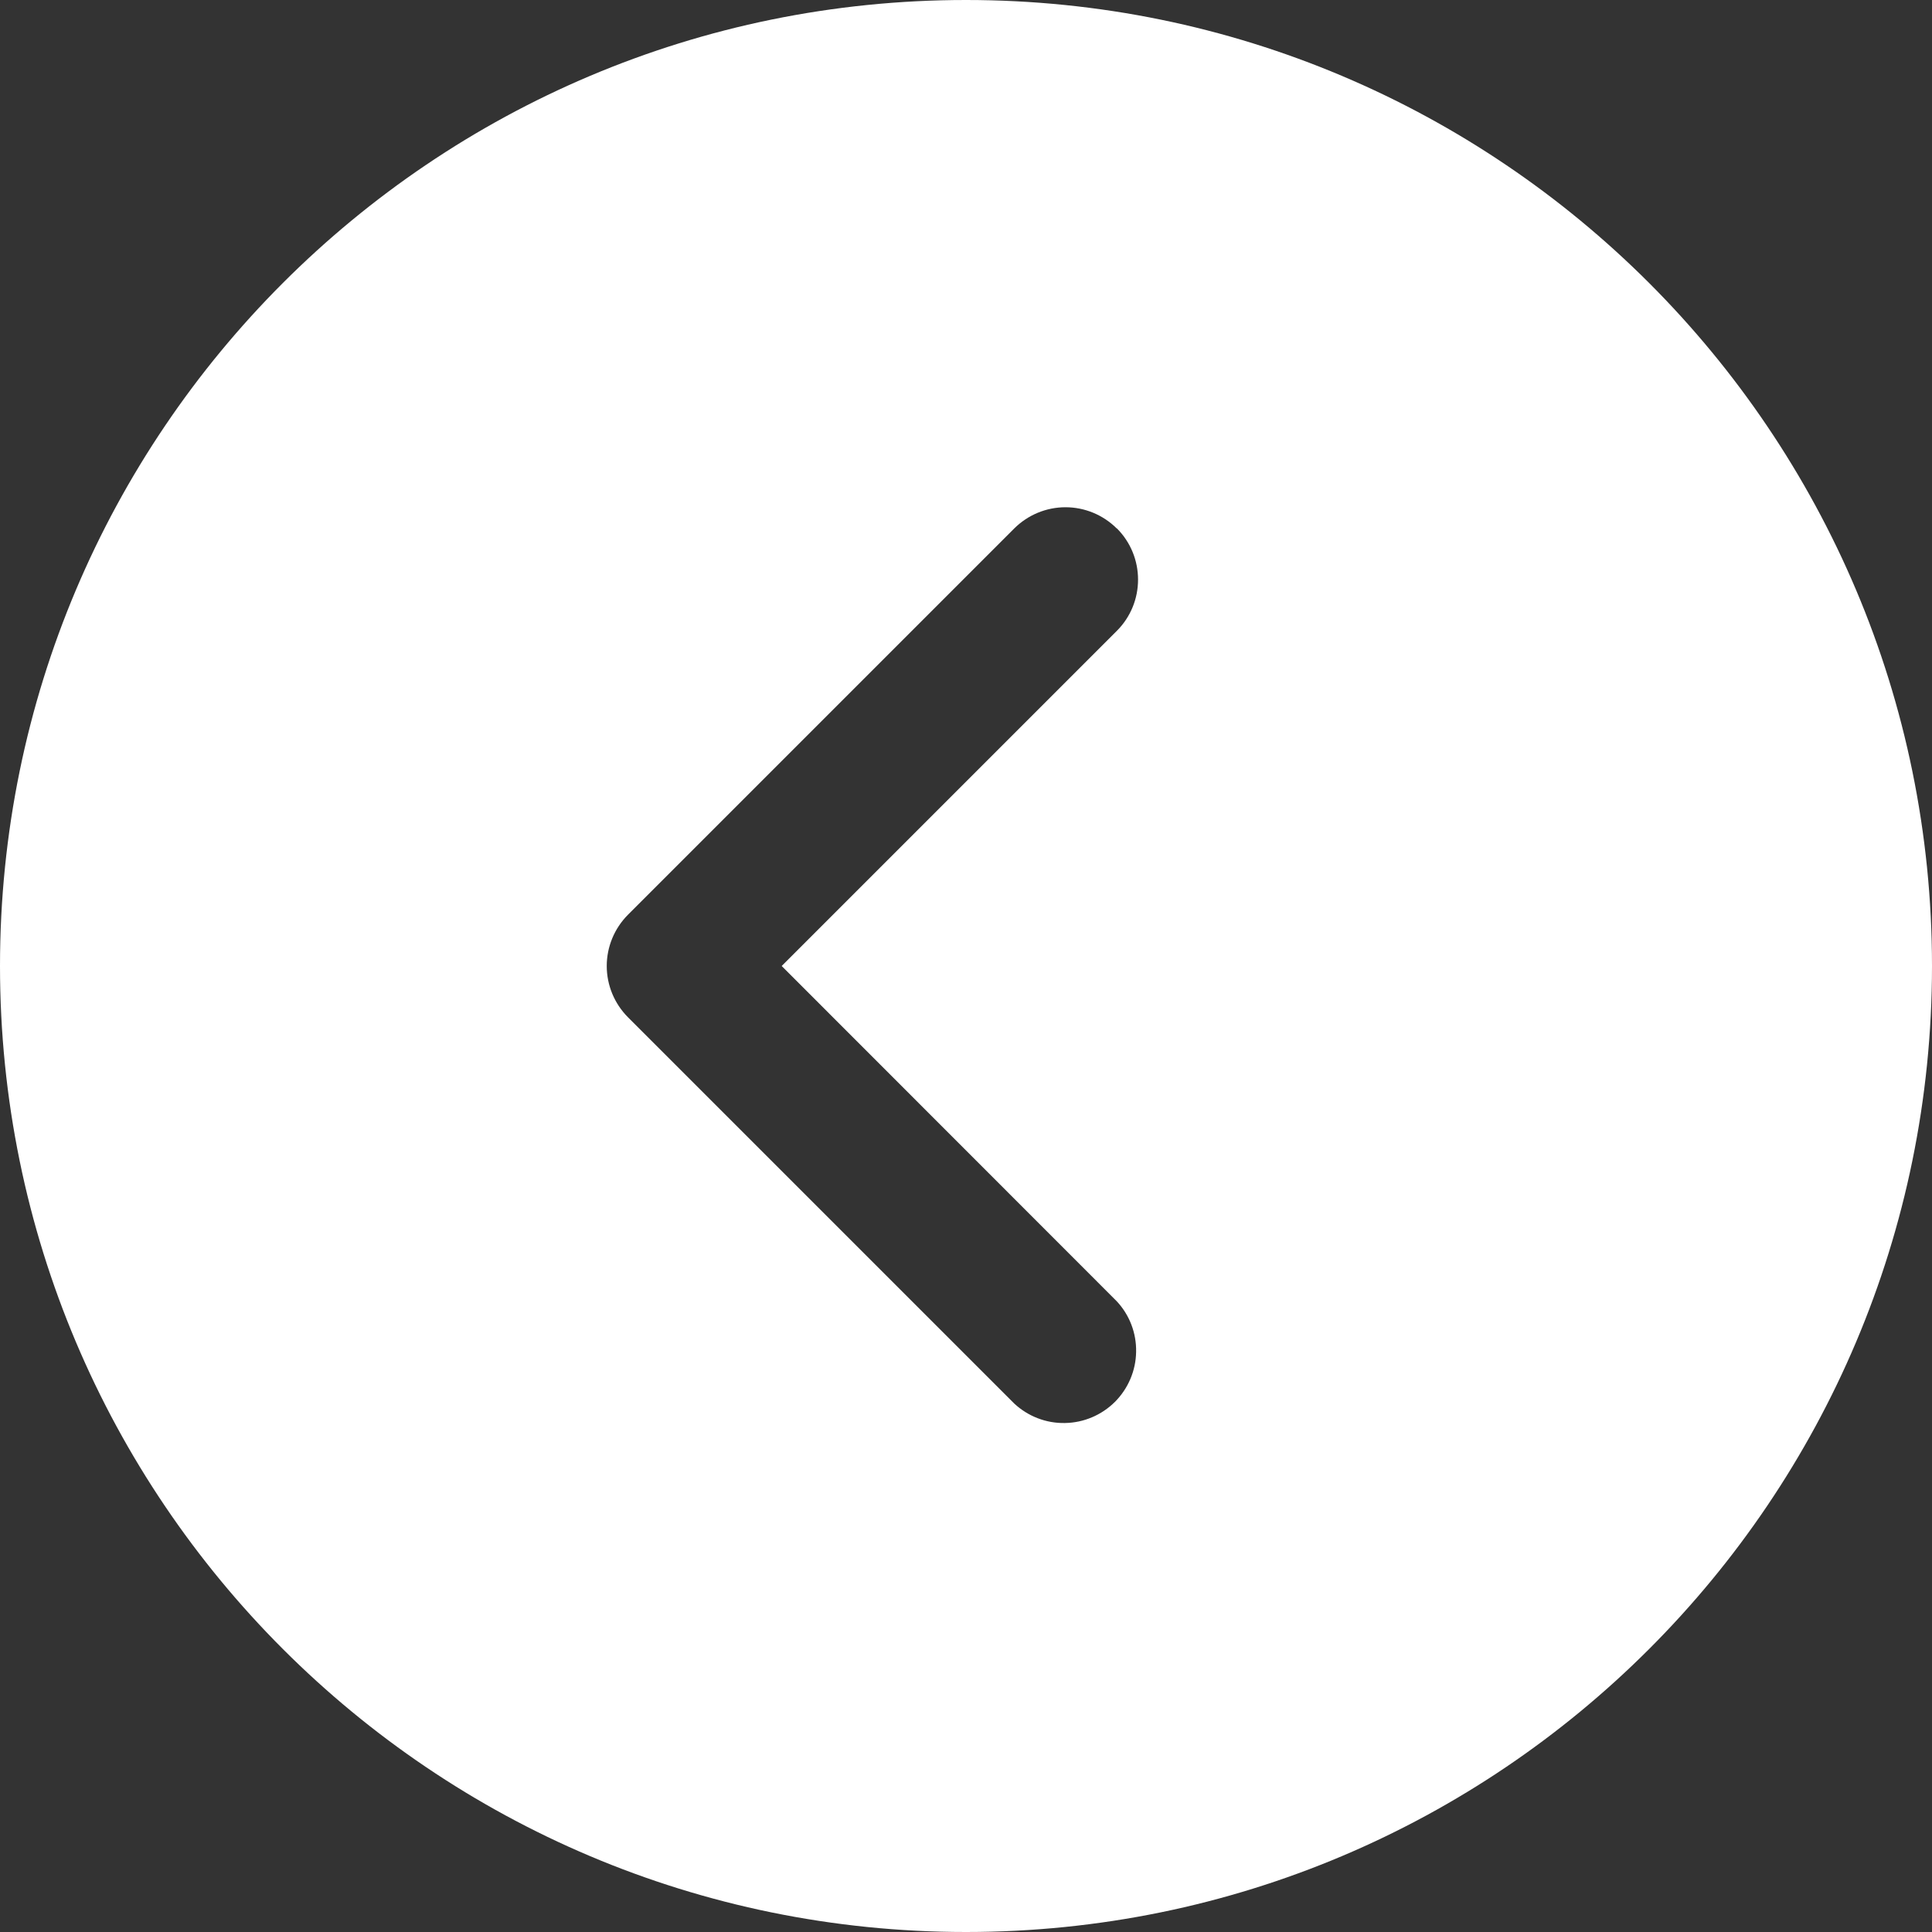 <svg width="20" height="20" viewBox="0 0 20 20" fill="none" xmlns="http://www.w3.org/2000/svg">
<rect x="0" y="0" width="20" height="20" fill="#333333" stroke="none"/>
<path d="M20 10C20 15.523 15.523 20 10 20C4.477 20 3.91392e-07 15.523 8.74228e-07 10C1.35706e-06 4.477 4.477 -1.35706e-06 10 -8.74228e-07C15.523 -3.91392e-07 20 4.477 20 10ZM11.56 5.47C11.419 5.33 11.229 5.251 11.03 5.251C10.831 5.251 10.641 5.33 10.5 5.47L6.5 9.47C6.36 9.611 6.281 9.801 6.281 10C6.281 10.199 6.36 10.389 6.5 10.53L10.5 14.53C10.642 14.662 10.83 14.735 11.024 14.731C11.219 14.728 11.404 14.649 11.542 14.512C11.679 14.374 11.758 14.189 11.761 13.995C11.765 13.8 11.693 13.612 11.56 13.47L8.092 10L11.562 6.53C11.703 6.389 11.781 6.199 11.781 6C11.781 5.801 11.703 5.611 11.562 5.47L11.56 5.47Z" fill="#FFFFFF"/>
</svg>
